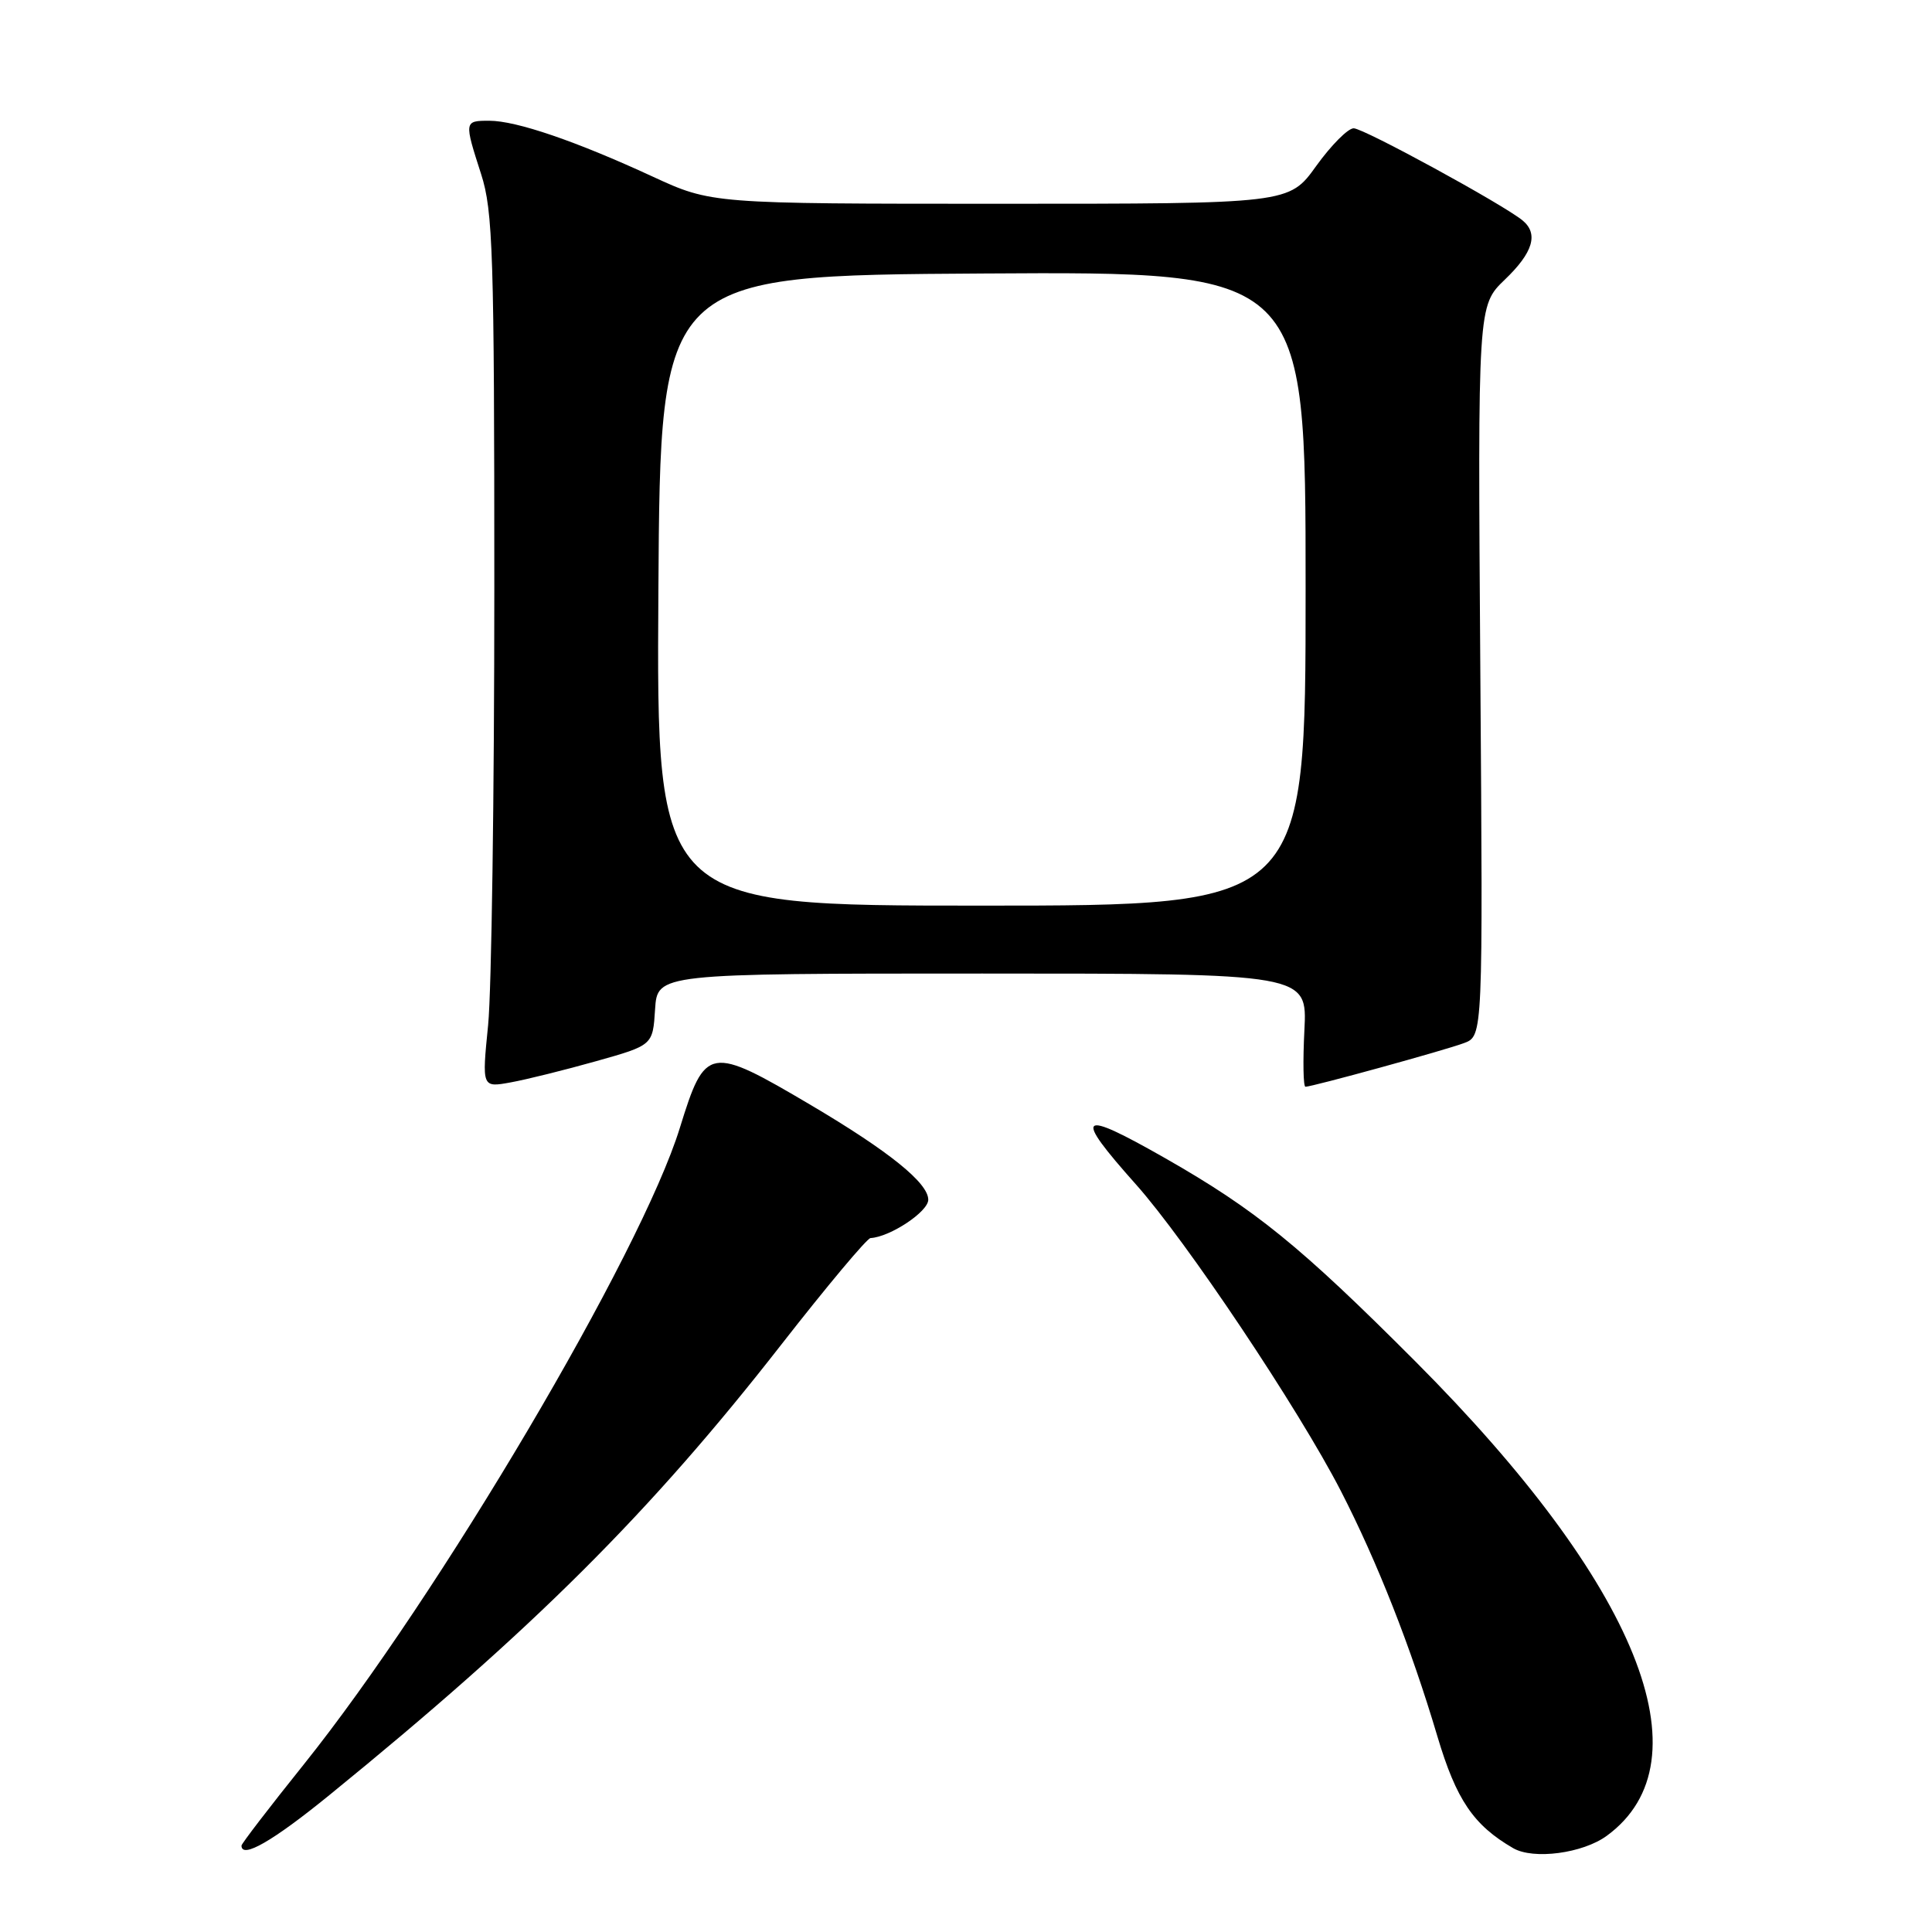 <?xml version="1.0" encoding="UTF-8" standalone="no"?>
<!DOCTYPE svg PUBLIC "-//W3C//DTD SVG 1.1//EN" "http://www.w3.org/Graphics/SVG/1.1/DTD/svg11.dtd" >
<svg xmlns="http://www.w3.org/2000/svg" xmlns:xlink="http://www.w3.org/1999/xlink" version="1.1" viewBox="0 0 256 256">
 <g >
 <path fill="currentColor"
d=" M 212.91 243.25 C 226.47 233.32 217.04 209.97 187.56 180.41 C 172.26 165.08 166.37 160.30 154.40 153.47 C 142.86 146.90 142.13 147.53 150.49 156.91 C 157.17 164.39 172.05 186.65 177.66 197.54 C 182.50 206.96 186.95 218.25 190.46 230.07 C 192.97 238.49 195.24 241.84 200.50 244.89 C 203.19 246.45 209.73 245.58 212.91 243.25 Z  M 43.68 237.83 C 70.65 215.89 86.16 200.43 103.50 178.20 C 109.55 170.45 114.88 164.08 115.35 164.05 C 117.96 163.90 123.00 160.55 123.00 158.97 C 123.00 156.75 117.81 152.56 107.48 146.45 C 93.97 138.47 93.45 138.56 90.09 149.43 C 84.96 166.07 58.10 211.52 40.25 233.80 C 35.71 239.46 32.00 244.30 32.00 244.55 C 32.00 246.35 36.14 243.97 43.68 237.83 Z  M 79.00 140.61 C 86.50 138.50 86.50 138.50 86.80 133.75 C 87.11 129.00 87.11 129.00 130.16 129.00 C 173.22 129.00 173.22 129.00 172.84 136.50 C 172.63 140.62 172.69 144.00 172.98 144.00 C 173.92 143.99 191.45 139.17 194.00 138.21 C 196.50 137.27 196.50 137.27 196.15 88.89 C 195.81 40.50 195.81 40.50 199.40 37.05 C 203.14 33.47 203.89 30.98 201.75 29.21 C 199.18 27.09 180.69 17.00 179.37 17.00 C 178.61 17.00 176.38 19.25 174.40 22.00 C 170.81 27.00 170.81 27.00 132.55 27.00 C 94.28 27.00 94.28 27.00 86.44 23.38 C 76.31 18.70 68.41 16.00 64.84 16.00 C 61.50 16.00 61.49 16.05 63.75 23.07 C 65.32 27.94 65.50 33.59 65.50 78.00 C 65.50 105.23 65.13 131.24 64.68 135.81 C 63.85 144.12 63.85 144.12 67.68 143.42 C 69.78 143.04 74.88 141.77 79.00 140.61 Z  M 87.24 78.25 C 87.50 36.50 87.50 36.50 130.25 36.24 C 173.00 35.98 173.00 35.98 173.00 77.99 C 173.00 120.00 173.00 120.00 129.99 120.00 C 86.98 120.00 86.98 120.00 87.24 78.25 Z "/>
</g>
</svg>